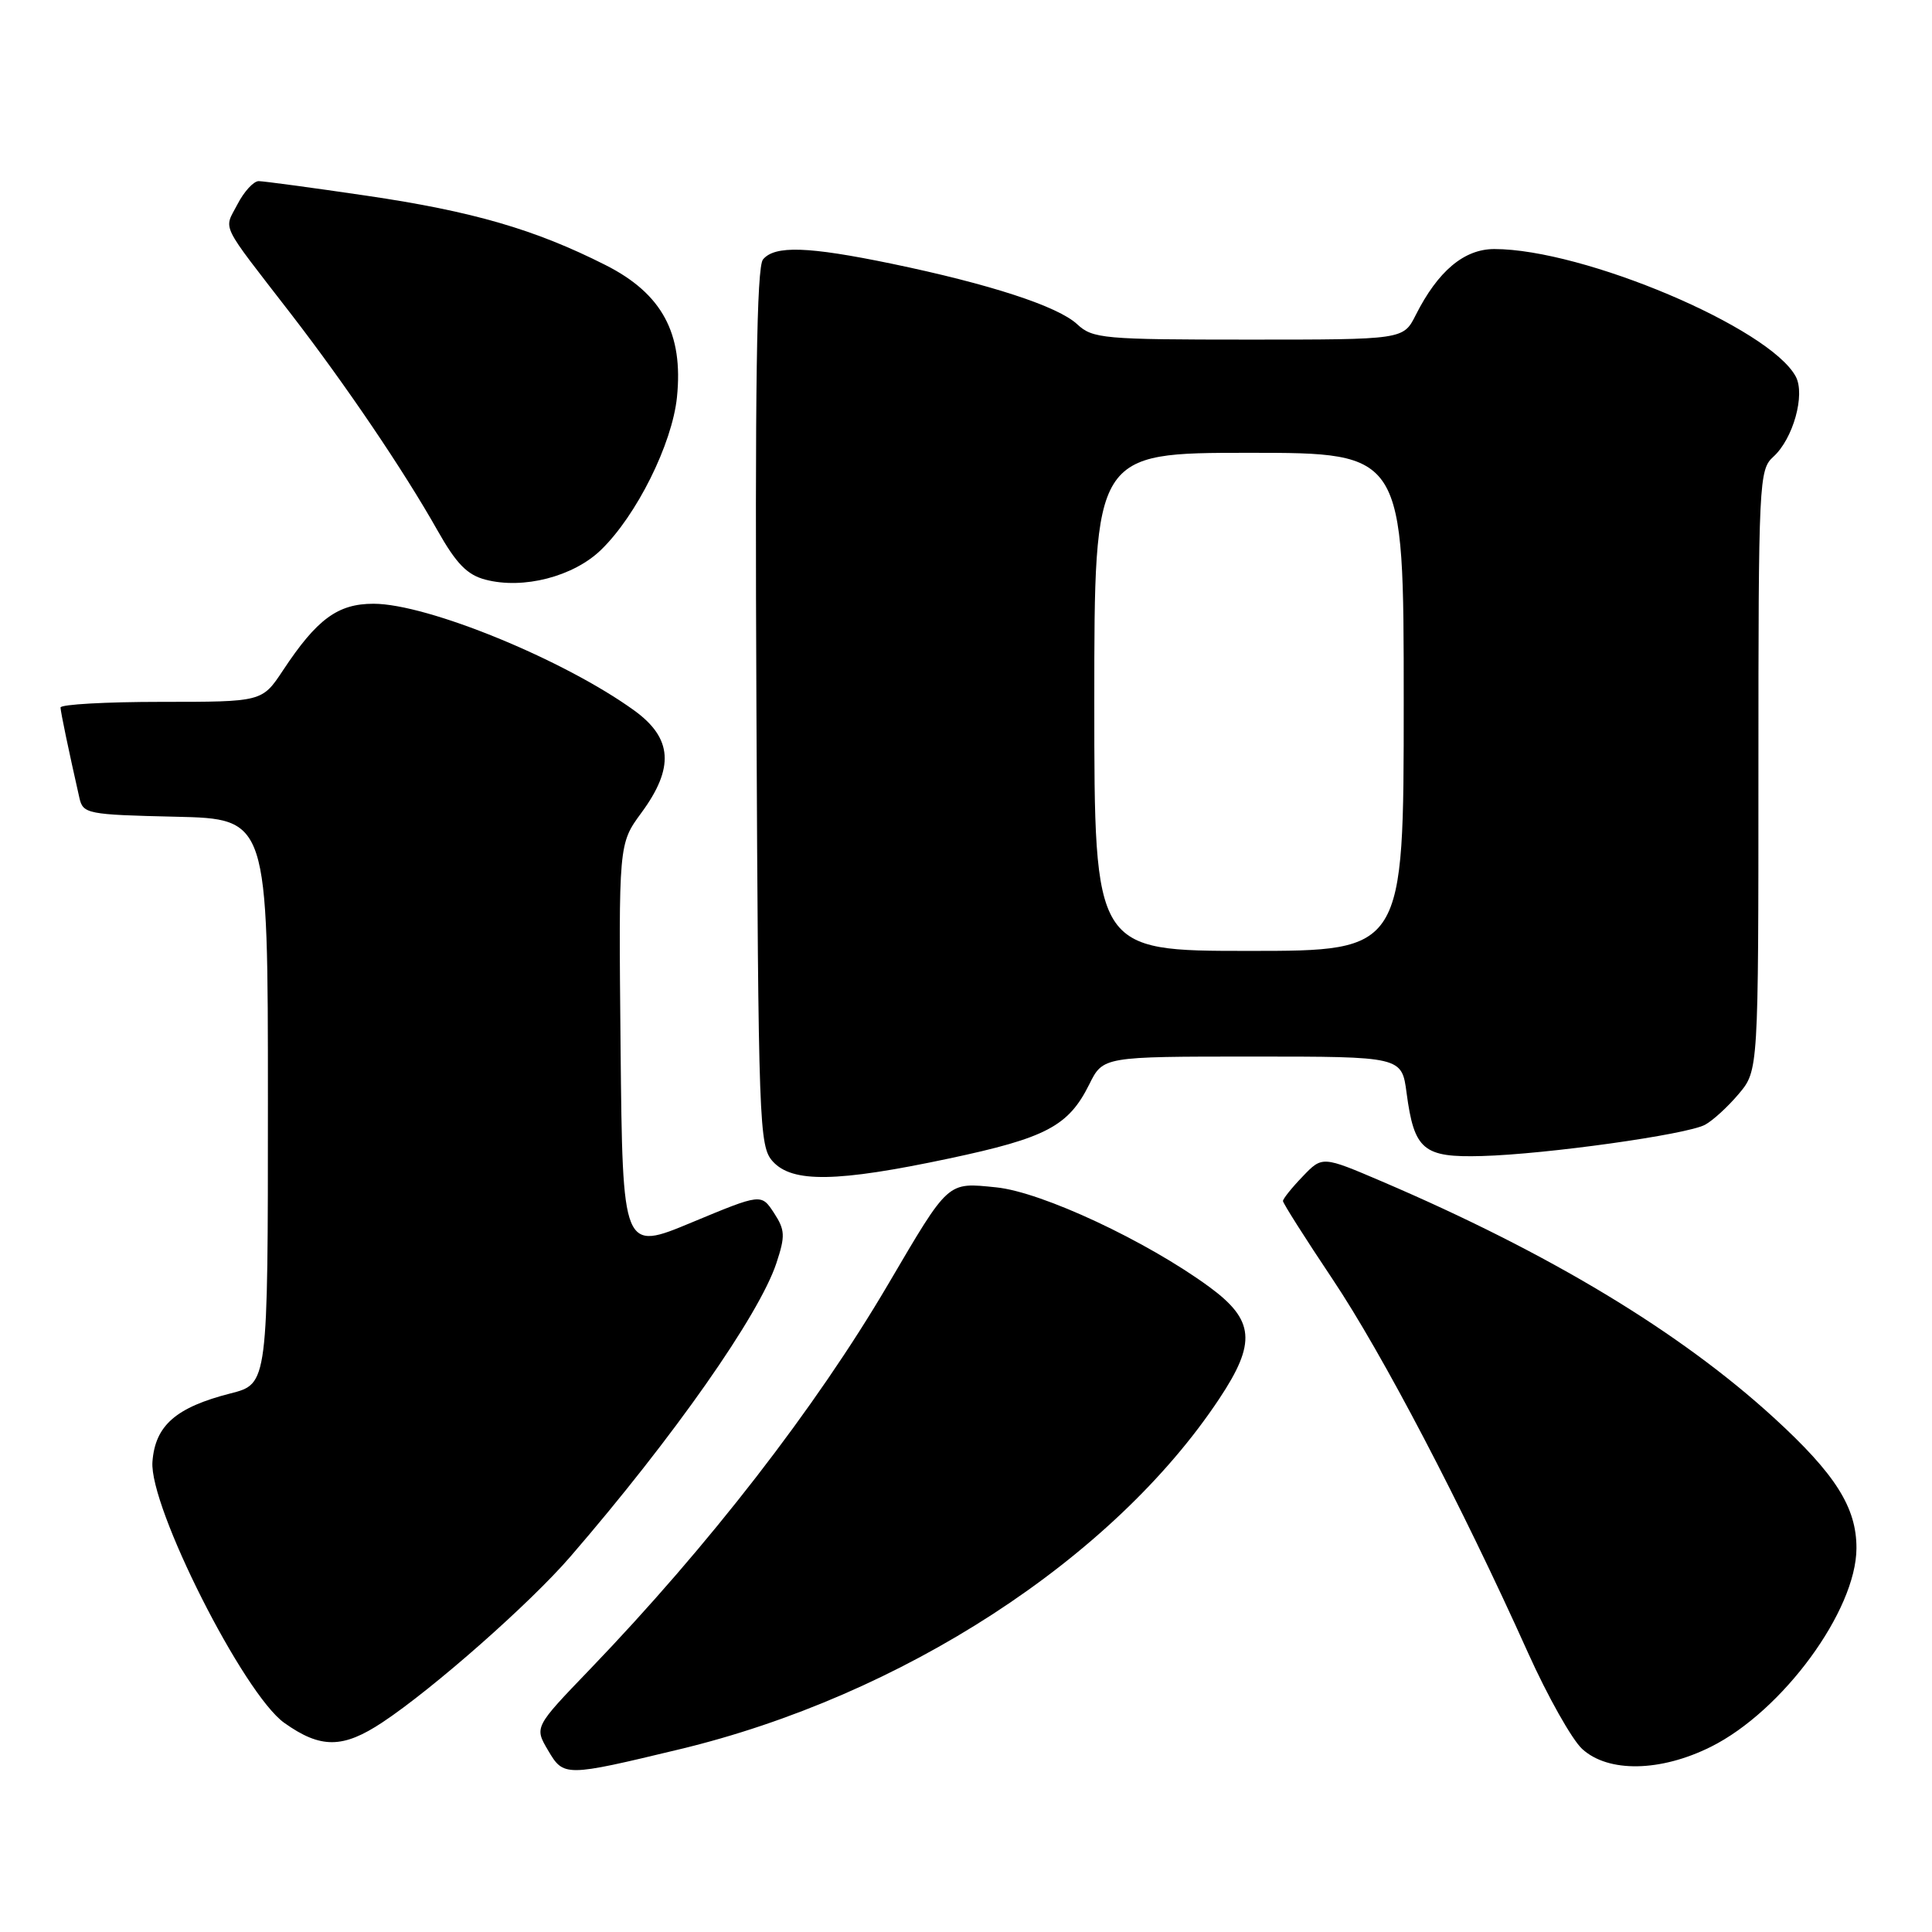 <?xml version="1.0" encoding="UTF-8" standalone="no"?>
<!DOCTYPE svg PUBLIC "-//W3C//DTD SVG 1.1//EN" "http://www.w3.org/Graphics/SVG/1.1/DTD/svg11.dtd" >
<svg xmlns="http://www.w3.org/2000/svg" xmlns:xlink="http://www.w3.org/1999/xlink" version="1.1" viewBox="0 0 256 256">
 <g >
 <path fill="currentColor"
d=" M 90.00 231.80 C 119.48 224.73 147.49 206.55 161.56 185.34 C 166.50 177.91 166.23 174.92 160.25 170.53 C 151.94 164.44 138.05 157.94 132.00 157.33 C 125.46 156.67 125.80 156.37 117.67 170.20 C 108.05 186.57 93.93 204.79 78.18 221.18 C 70.80 228.85 70.80 228.85 72.62 231.93 C 74.69 235.44 74.85 235.44 90.00 231.80 Z  M 226.70 231.46 C 236.20 226.73 245.97 213.40 245.99 205.15 C 246.01 199.75 243.20 195.32 235.07 187.88 C 222.61 176.48 205.32 166.05 183.14 156.56 C 175.21 153.17 175.21 153.17 172.61 155.89 C 171.17 157.38 170.00 158.85 170.00 159.14 C 170.00 159.43 172.96 164.10 176.58 169.51 C 183.18 179.38 193.64 199.37 202.47 219.00 C 205.07 224.78 208.30 230.51 209.65 231.75 C 213.11 234.91 220.02 234.79 226.70 231.46 Z  M 50.69 228.21 C 57.43 223.74 70.23 212.45 75.57 206.27 C 89.23 190.46 100.61 174.24 102.88 167.36 C 104.07 163.76 104.03 162.98 102.55 160.71 C 100.87 158.15 100.87 158.15 91.68 161.97 C 82.50 165.80 82.50 165.80 82.23 138.80 C 81.97 111.81 81.97 111.81 84.98 107.71 C 89.38 101.73 89.11 97.82 84.05 94.15 C 74.75 87.42 56.64 80.00 49.49 80.00 C 44.75 80.00 41.99 82.03 37.49 88.84 C 34.73 93.00 34.73 93.00 21.37 93.00 C 14.02 93.00 8.01 93.34 8.02 93.75 C 8.05 94.42 9.07 99.31 10.52 105.72 C 11.00 107.84 11.55 107.95 23.26 108.22 C 35.50 108.50 35.50 108.50 35.50 145.93 C 35.50 183.37 35.50 183.37 30.56 184.63 C 23.31 186.48 20.56 188.88 20.20 193.69 C 19.75 199.65 32.28 224.45 37.67 228.29 C 42.49 231.72 45.43 231.70 50.69 228.21 Z  M 125.74 153.51 C 138.62 150.78 141.58 149.22 144.33 143.69 C 146.16 140.00 146.16 140.00 165.95 140.00 C 185.74 140.00 185.74 140.00 186.38 144.82 C 187.39 152.39 188.58 153.40 196.36 153.18 C 204.86 152.95 223.50 150.34 225.92 149.04 C 226.95 148.49 228.96 146.65 230.39 144.95 C 233.00 141.85 233.00 141.85 233.00 102.08 C 233.00 63.62 233.07 62.25 234.99 60.51 C 237.60 58.14 239.23 52.30 237.95 49.90 C 234.49 43.44 209.82 33.00 198.00 33.00 C 194.00 33.00 190.53 35.92 187.59 41.75 C 185.95 45.00 185.95 45.00 165.43 45.00 C 146.21 45.00 144.78 44.87 142.74 42.97 C 140.18 40.58 131.15 37.64 118.14 34.94 C 107.07 32.65 102.66 32.50 101.10 34.38 C 100.26 35.39 100.03 51.28 100.23 93.78 C 100.49 149.21 100.58 151.88 102.40 153.90 C 104.99 156.75 110.90 156.66 125.74 153.51 Z  M 79.64 72.86 C 84.35 68.30 89.06 58.83 89.70 52.64 C 90.57 44.17 87.72 38.90 80.23 35.12 C 70.87 30.39 62.63 28.00 48.56 25.93 C 41.38 24.87 34.95 24.01 34.28 24.00 C 33.60 24.00 32.33 25.39 31.46 27.08 C 29.65 30.57 28.99 29.22 38.58 41.63 C 45.83 51.03 53.50 62.36 57.95 70.25 C 60.46 74.70 61.90 76.18 64.34 76.81 C 69.34 78.12 75.99 76.40 79.64 72.86 Z  M 145.00 93.00 C 145.00 60.00 145.00 60.00 165.50 60.00 C 186.00 60.00 186.00 60.00 186.00 93.00 C 186.00 126.00 186.00 126.00 165.50 126.00 C 145.00 126.00 145.00 126.00 145.00 93.00 Z "/>
</g>
</svg>